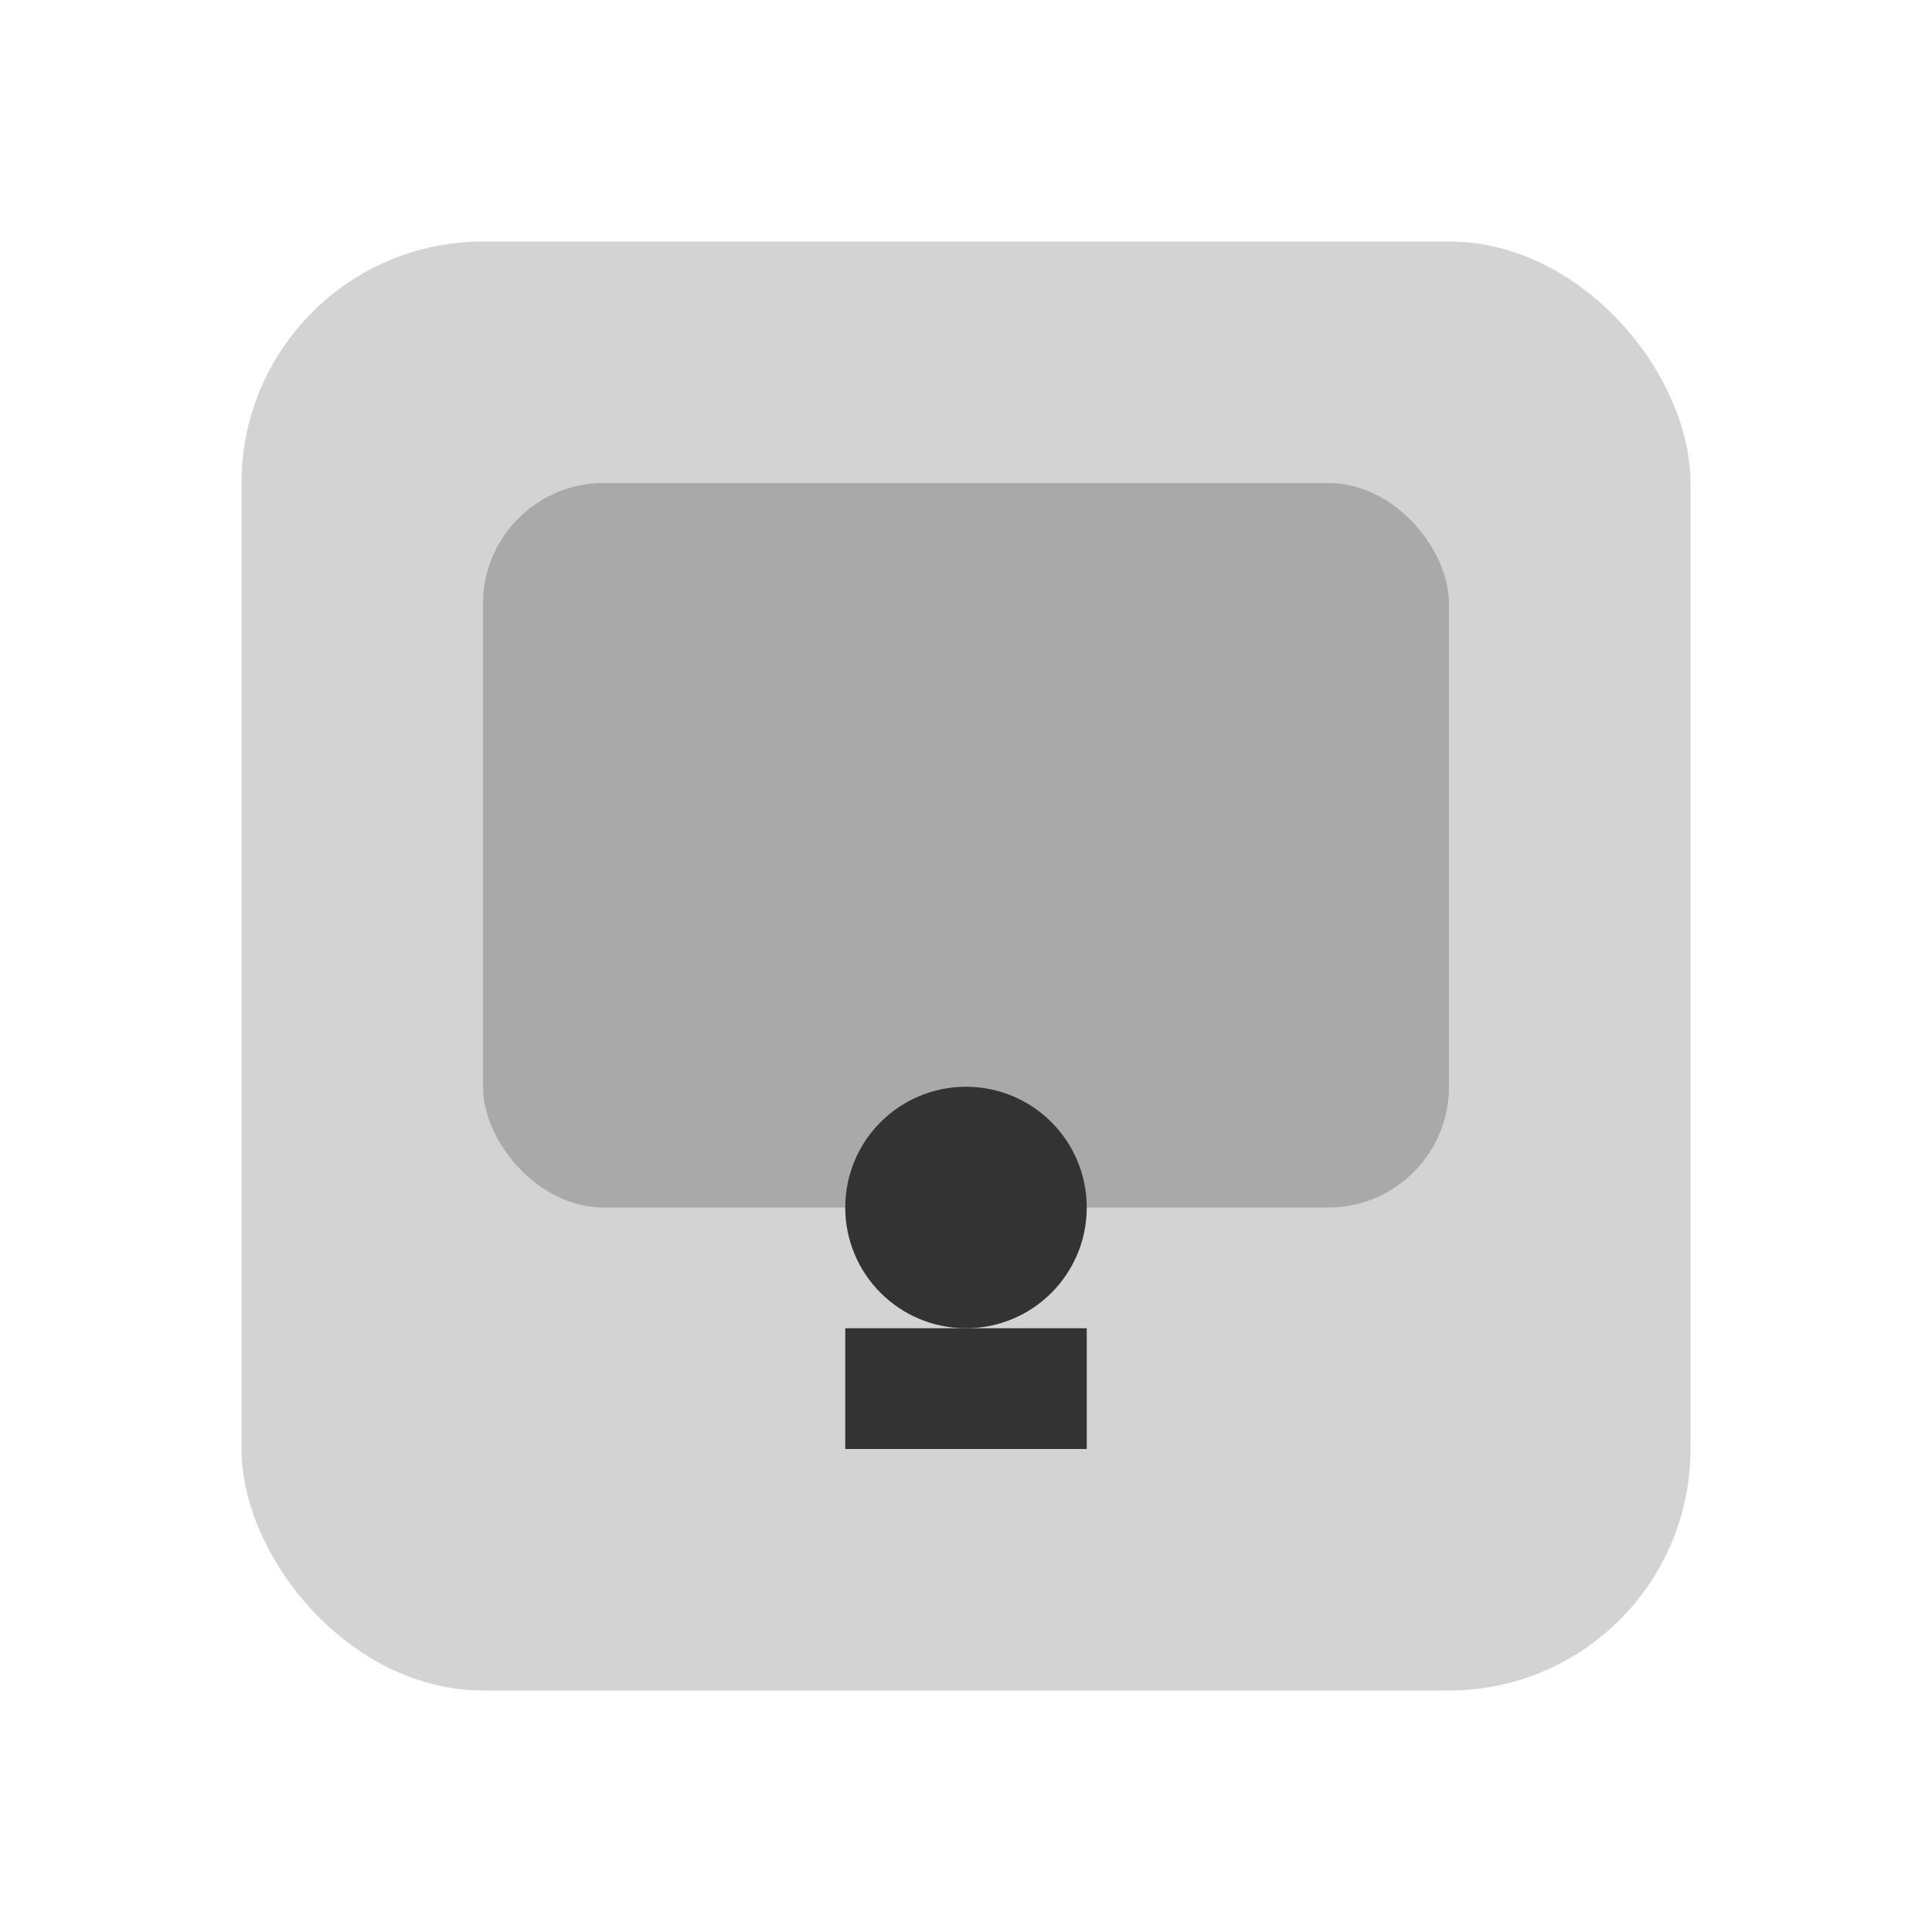<svg xmlns="http://www.w3.org/2000/svg" viewBox="0 0 64 64">
  <!-- Coffee Machine -->
  <rect x="8" y="8" width="48" height="48" rx="8" ry="8" fill="#D3D3D3" />
  <rect x="16" y="16" width="32" height="24" rx="4" ry="4" fill="#A9A9A9" />
  <circle cx="32" cy="40" r="4" fill="#333" />
  <rect x="28" y="44" width="8" height="4" fill="#333" />
</svg>
